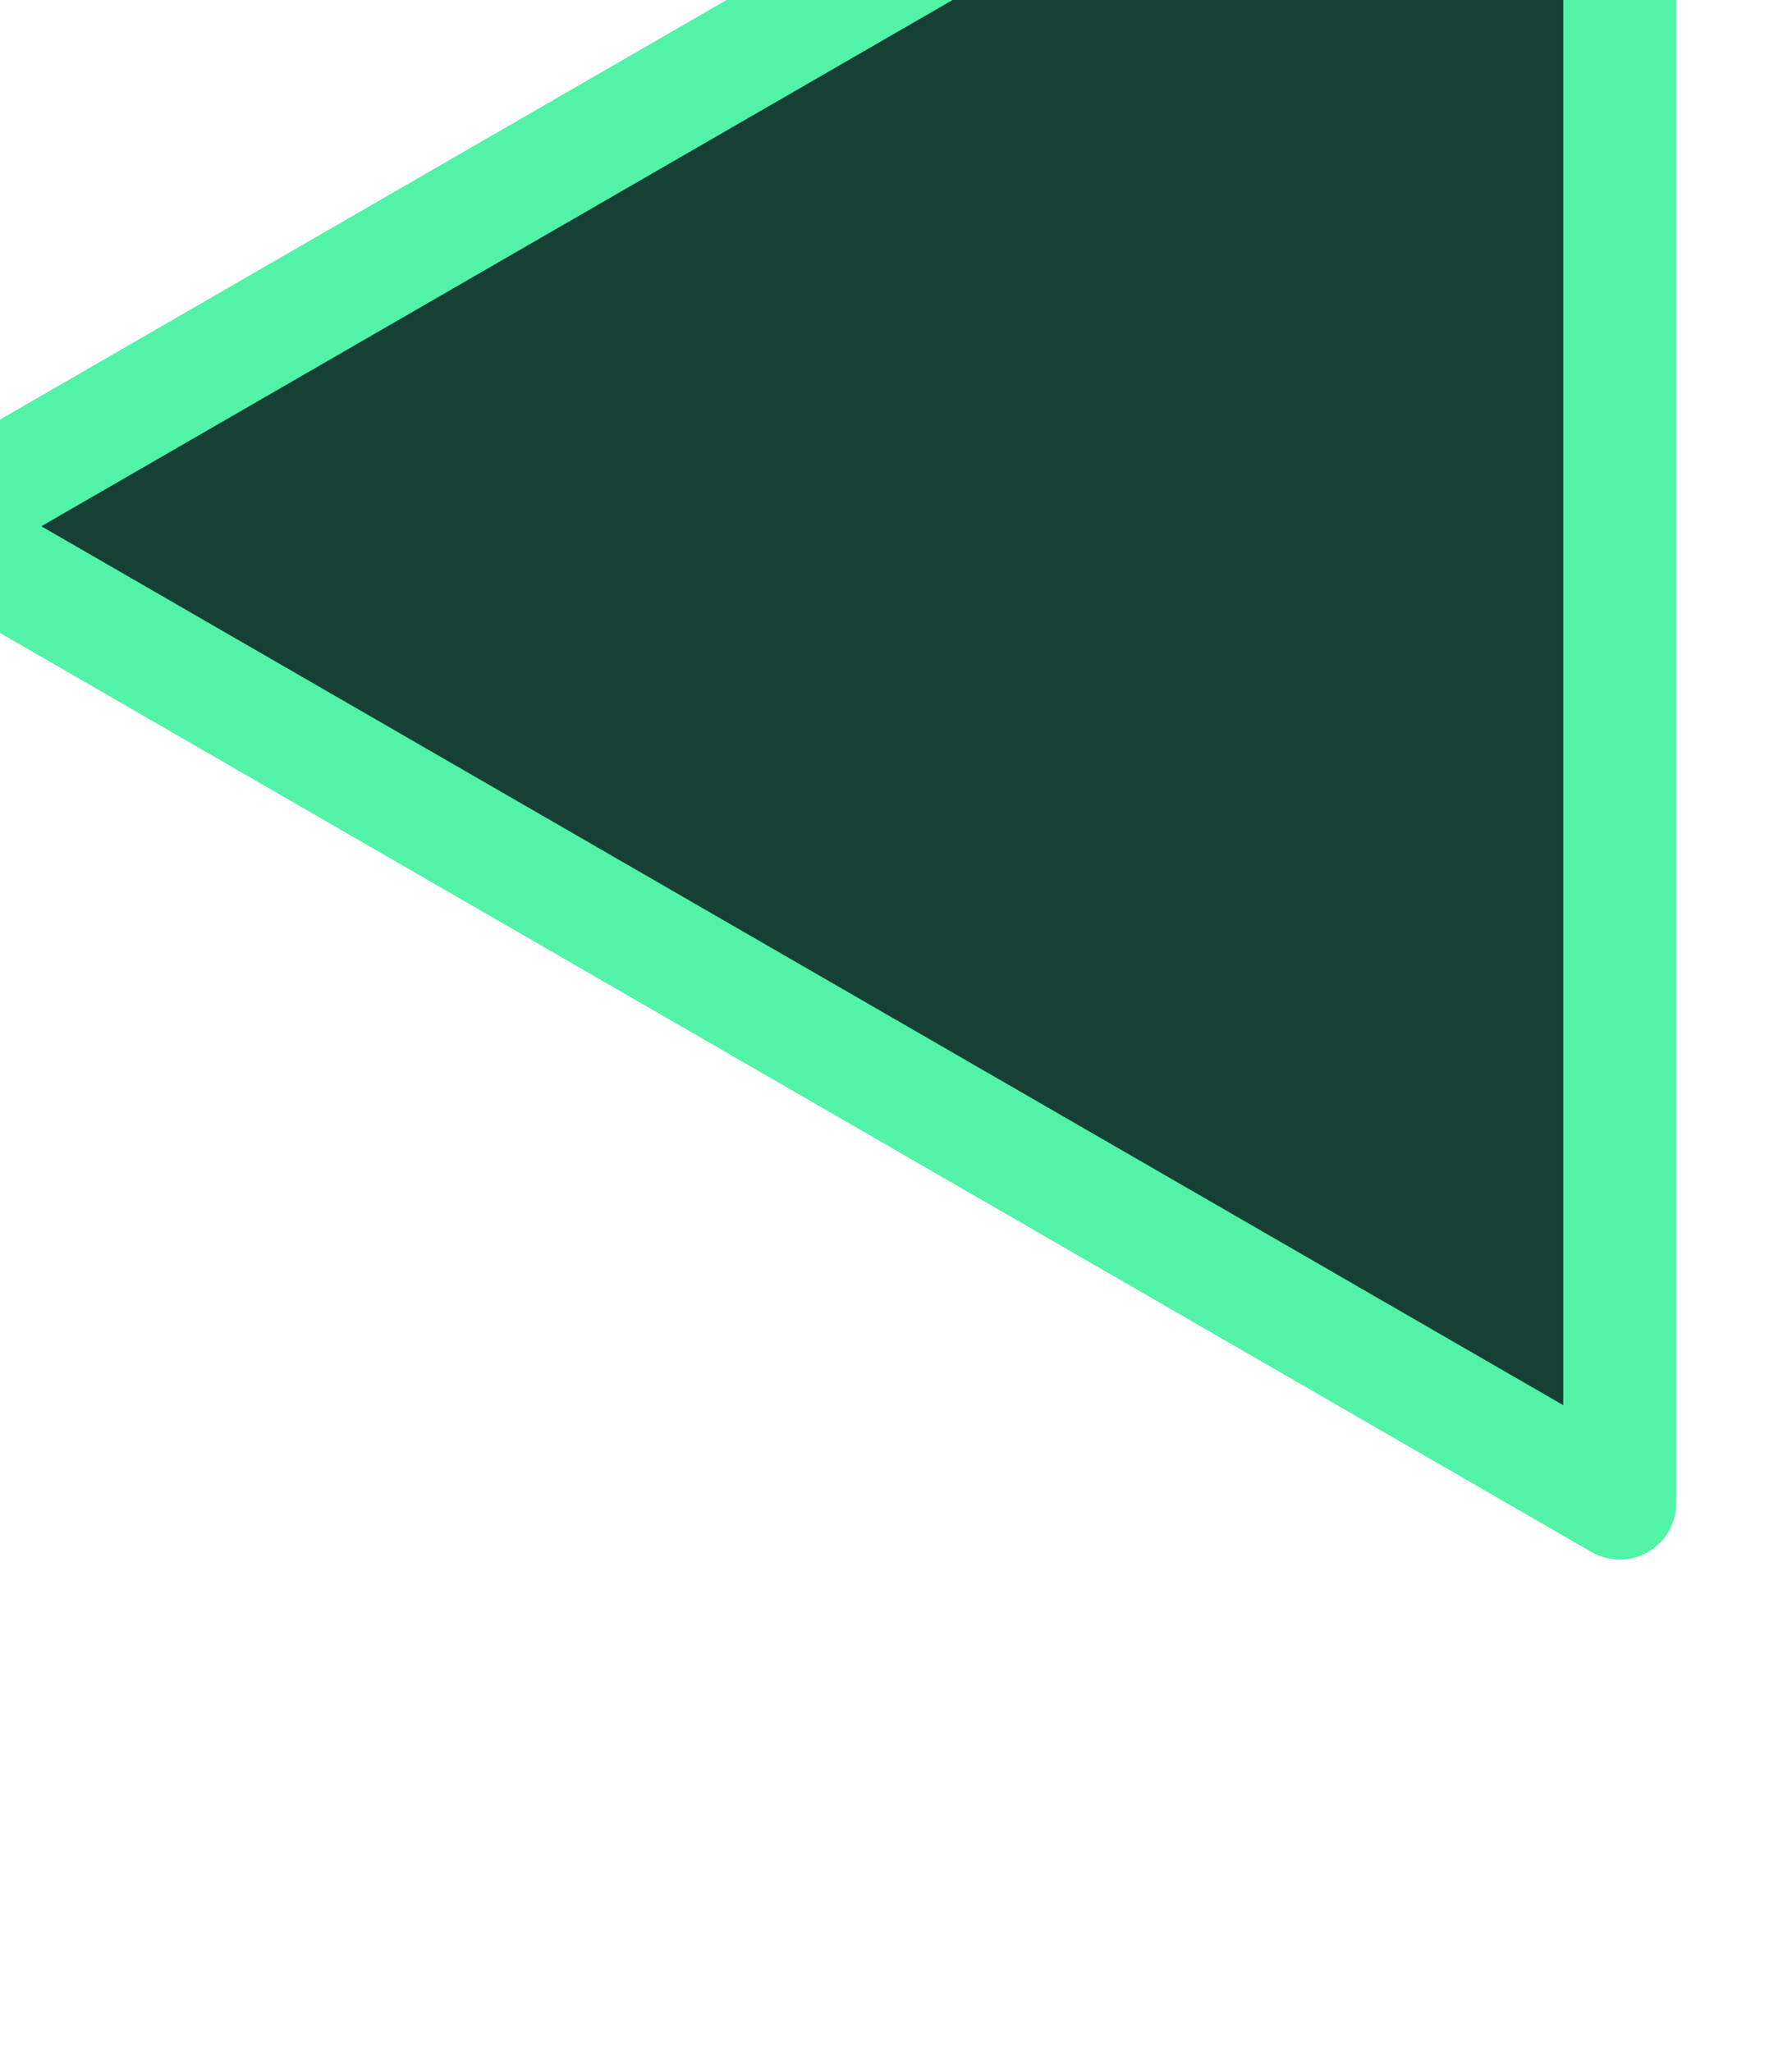 <?xml version="1.0" encoding="UTF-8" standalone="no"?>
<!-- Created with Inkscape (http://www.inkscape.org/) -->

<svg
   width="12.672mm"
   height="14.509mm"
   viewBox="0 0 12.672 14.509"
   version="1.1"
   id="svg11742"
   xmlns="http://www.w3.org/2000/svg"
   xmlns:svg="http://www.w3.org/2000/svg">
  <defs
     id="defs11739" />
  <g
     id="layer1"
     transform="translate(-341.161,-114.891)">
    <path
       style="fill:#174034;fill-opacity:1;stroke:#52f2a8;stroke-width:11.584;stroke-linecap:round;stroke-linejoin:round;stroke-dasharray:none;stroke-opacity:1"
       id="path13946"
       d="m 1889.276,7390.906 -173.346,100.081 v -200.163 z"
       transform="matrix(-0.069,0,0,-0.069,471.014,628.584)" />
  </g>
</svg>
